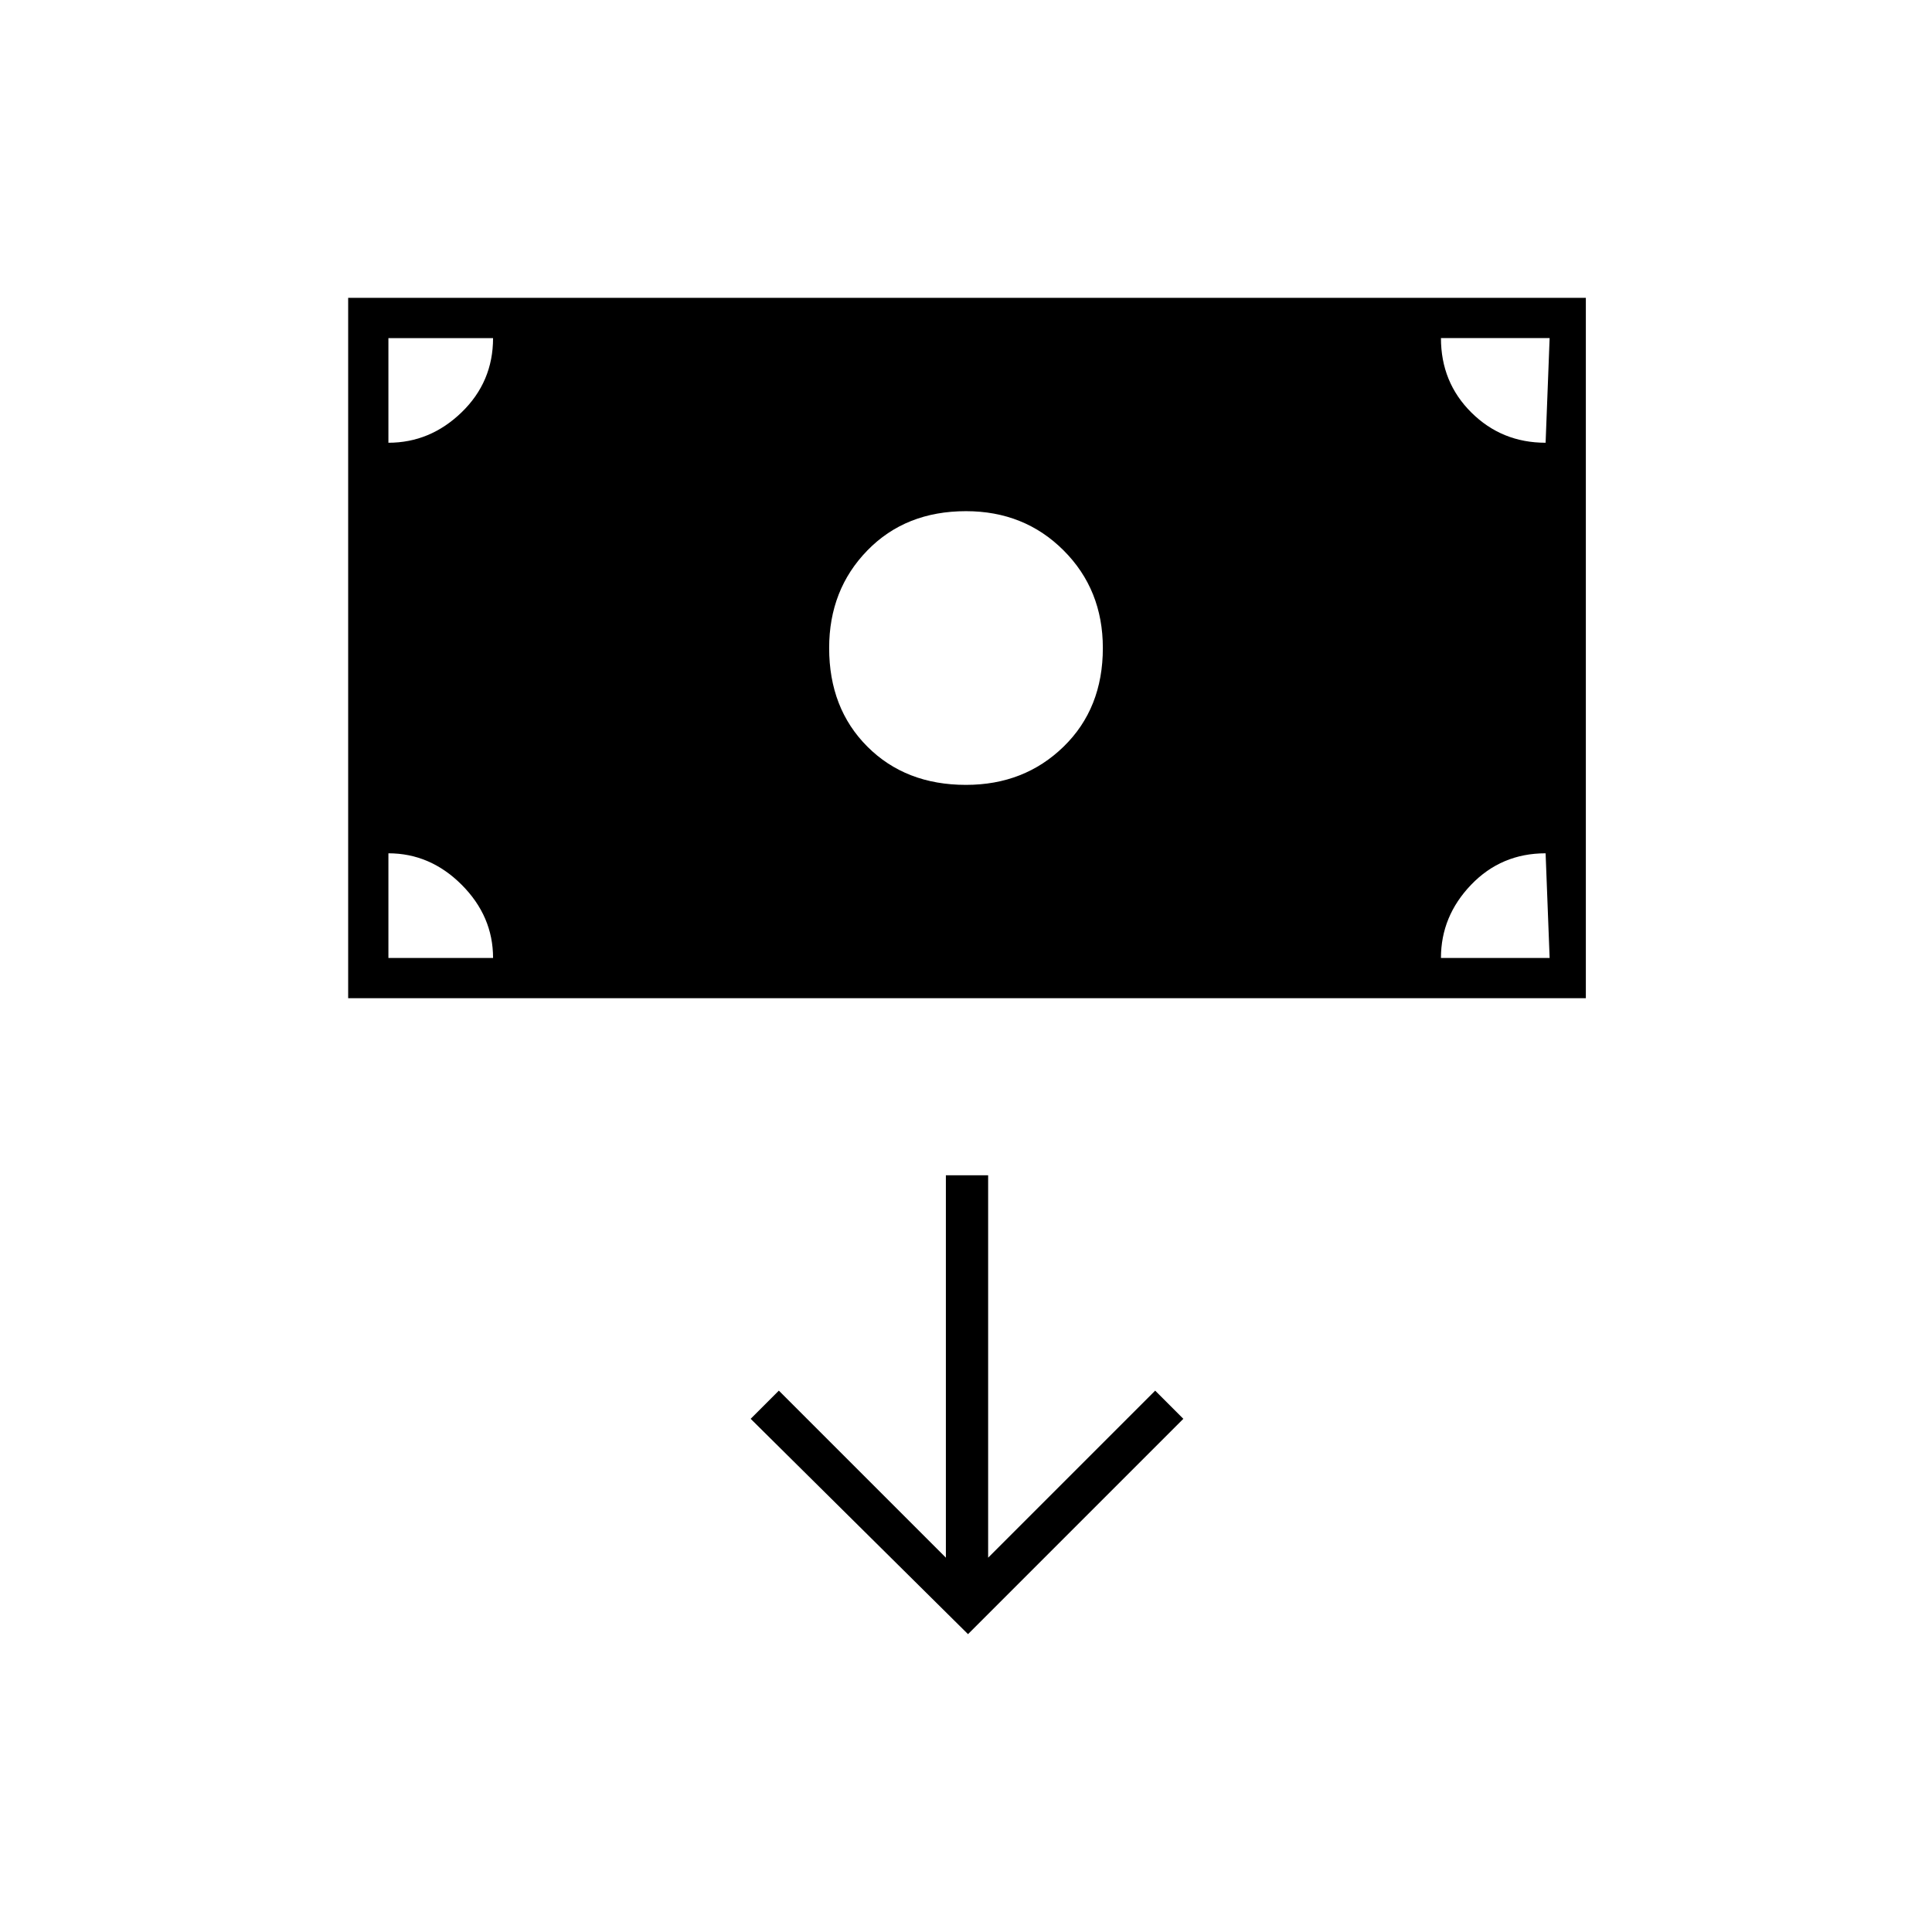 <svg xmlns="http://www.w3.org/2000/svg" height="20" viewBox="0 -960 960 960" width="20"><path d="M173-464v-348h615v348H173Zm307-106q29 0 48.5-19t19.5-49q0-29-19.5-48.5T480-706q-30 0-49 19.5T412-638q0 30 19 49t49 19Zm1 422 107-107-14-14-83 83v-190h-21v190l-83-83-14 14 108 107ZM193-484h52q0-20.75-15.62-36.38Q213.75-536 193-536v52Zm523 0h54l-2-52q-22 0-37 15.62-15 15.63-15 36.38Zm52-256 2-52h-54q0 22 15.13 37 15.12 15 36.87 15Zm-575 0q20.75 0 36.38-15.13Q245-770.25 245-792h-52v52Z"/></svg>